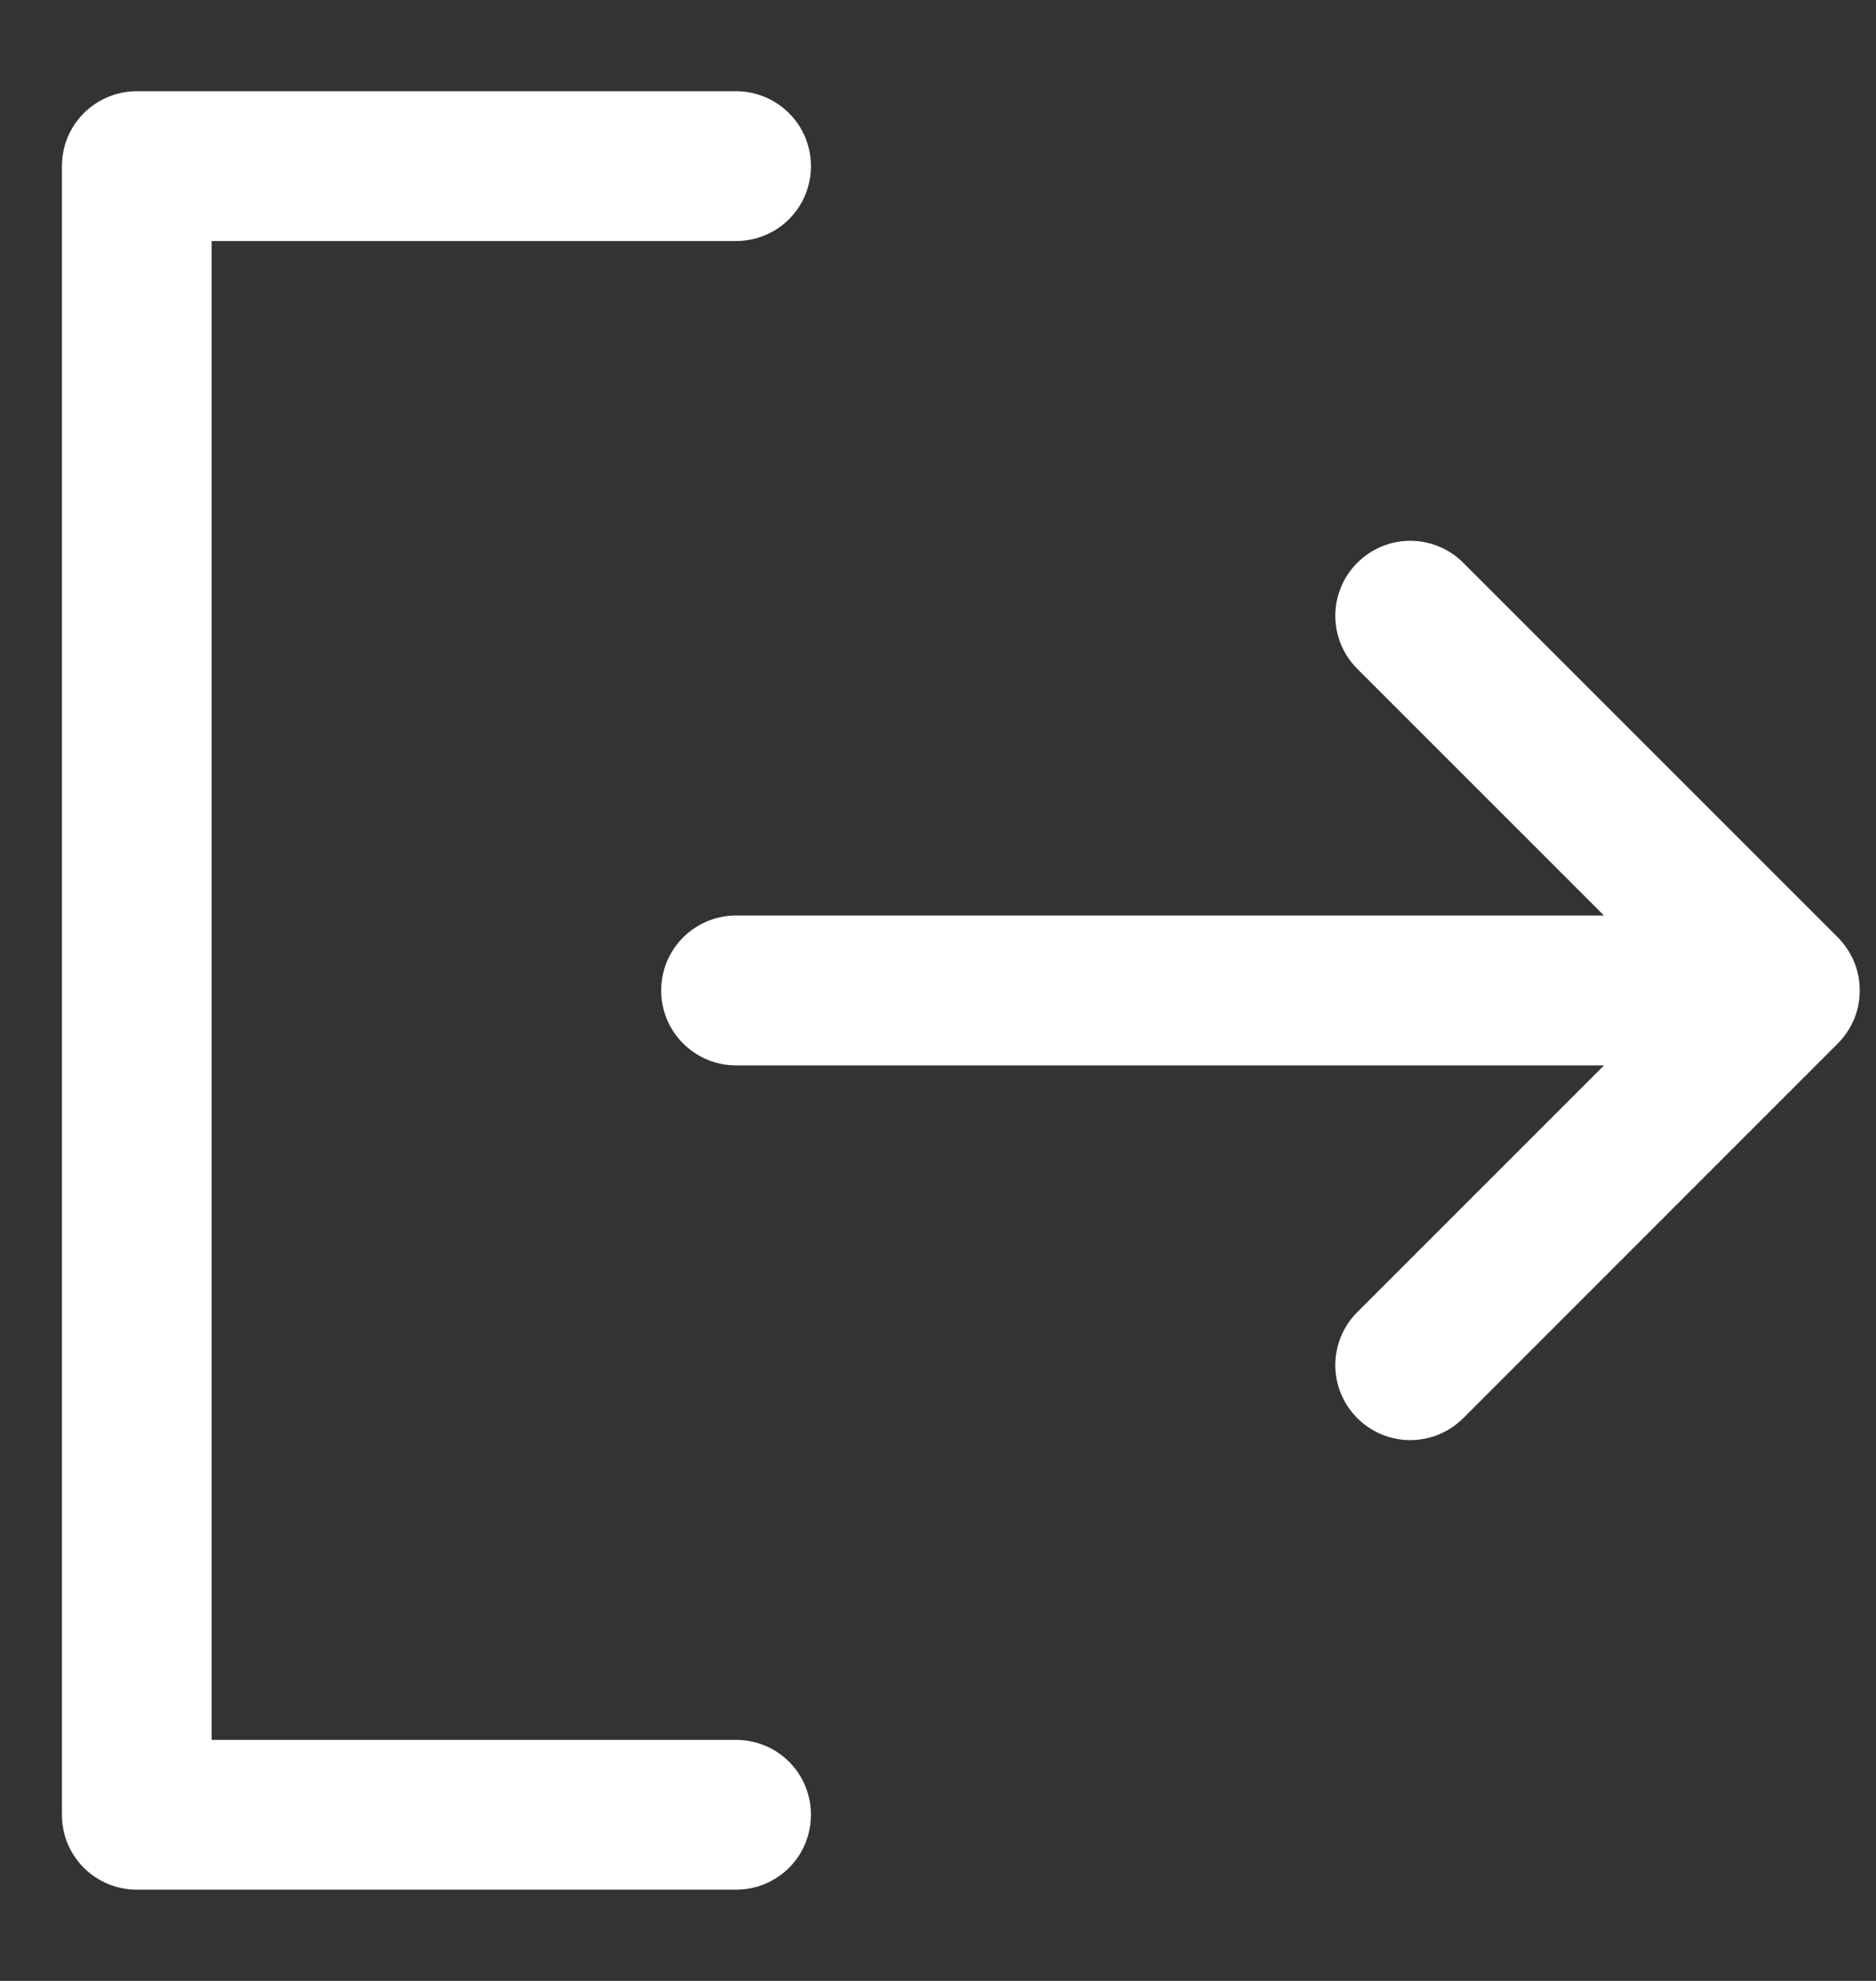 <svg width="18" height="19" viewBox="0 0 18 19" fill="none" xmlns="http://www.w3.org/2000/svg">
<rect x="0" y="0" width="18" height="19" fill="#333333" stroke="none"/>
<path d="M7.781 17.406C7.781 17.597 7.706 17.78 7.571 17.915C7.436 18.049 7.253 18.125 7.062 18.125H1.312C1.122 18.125 0.939 18.049 0.804 17.915C0.669 17.78 0.594 17.597 0.594 17.406V1.594C0.594 1.403 0.669 1.22 0.804 1.086C0.939 0.951 1.122 0.875 1.312 0.875H7.062C7.253 0.875 7.436 0.951 7.571 1.086C7.706 1.22 7.781 1.403 7.781 1.594C7.781 1.784 7.706 1.967 7.571 2.102C7.436 2.237 7.253 2.312 7.062 2.312H2.031V16.688H7.062C7.253 16.688 7.436 16.763 7.571 16.898C7.706 17.033 7.781 17.216 7.781 17.406ZM17.634 8.991L14.04 5.398C13.905 5.263 13.722 5.187 13.531 5.187C13.341 5.187 13.158 5.263 13.023 5.398C12.888 5.533 12.812 5.716 12.812 5.906C12.812 6.097 12.888 6.28 13.023 6.415L15.39 8.781H7.062C6.872 8.781 6.689 8.857 6.554 8.992C6.419 9.127 6.344 9.309 6.344 9.5C6.344 9.691 6.419 9.873 6.554 10.008C6.689 10.143 6.872 10.219 7.062 10.219H15.39L13.023 12.585C12.888 12.72 12.812 12.903 12.812 13.094C12.812 13.284 12.888 13.467 13.023 13.602C13.158 13.737 13.341 13.813 13.531 13.813C13.722 13.813 13.905 13.737 14.04 13.602L17.634 10.008C17.7 9.942 17.753 9.862 17.79 9.775C17.826 9.688 17.844 9.594 17.844 9.5C17.844 9.406 17.826 9.312 17.79 9.225C17.753 9.138 17.7 9.058 17.634 8.991Z" fill="white"/>
</svg>
